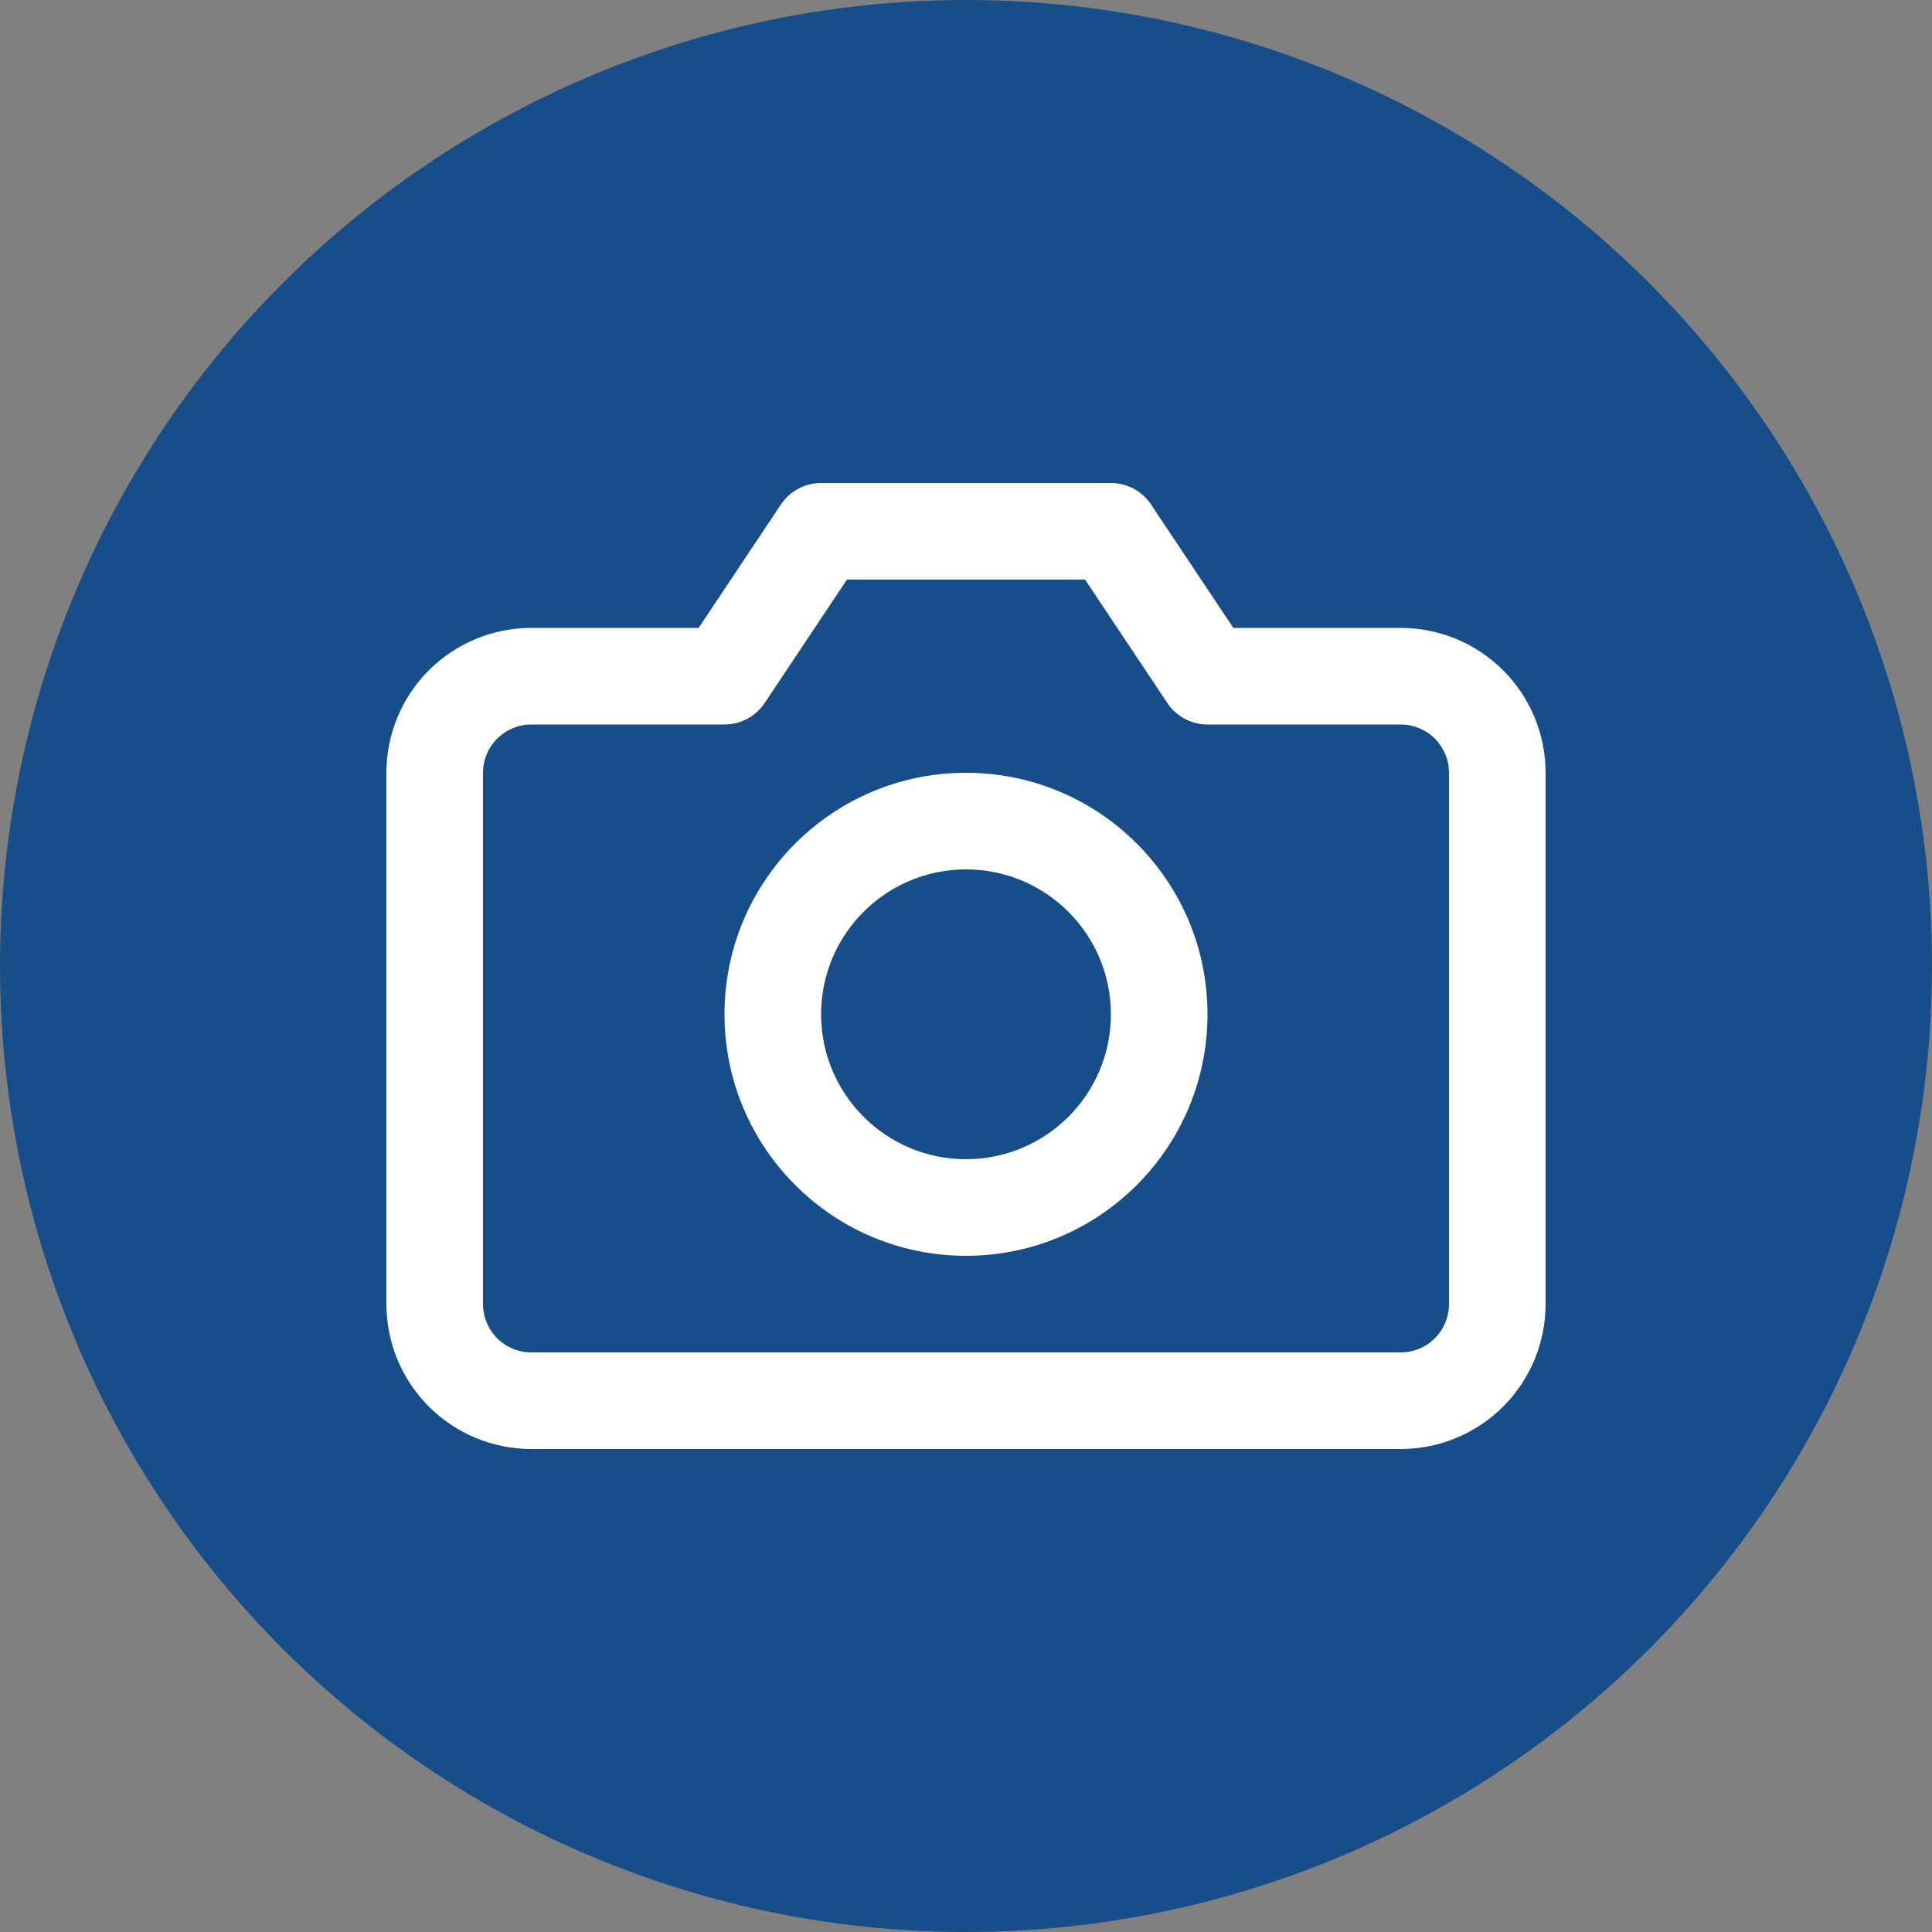 <svg width="60" height="60" viewBox="0 0 60 60" fill="none" xmlns="http://www.w3.org/2000/svg">
<rect x="0" y="0" width="60" height="60" fill="#808080" stroke="none"/>
<circle cx="30" cy="30" r="30" fill="#174D89"/>
<g clip-path="url(#clip0)">
<path fill-rule="evenodd" clip-rule="evenodd" d="M24.252 15.668C24.53 15.251 24.998 15 25.5 15H34.5C35.002 15 35.47 15.251 35.748 15.668L38.303 19.5H43.5C44.694 19.5 45.838 19.974 46.682 20.818C47.526 21.662 48 22.806 48 24V40.5C48 41.694 47.526 42.838 46.682 43.682C45.838 44.526 44.694 45 43.5 45H16.5C15.306 45 14.162 44.526 13.318 43.682C12.474 42.838 12 41.694 12 40.5V24C12 22.806 12.474 21.662 13.318 20.818C14.162 19.974 15.306 19.5 16.5 19.5H21.697L24.252 15.668ZM26.303 18L23.748 21.832C23.47 22.249 23.002 22.5 22.5 22.5H16.5C16.102 22.5 15.721 22.658 15.439 22.939C15.158 23.221 15 23.602 15 24V40.5C15 40.898 15.158 41.279 15.439 41.561C15.721 41.842 16.102 42 16.5 42H43.5C43.898 42 44.279 41.842 44.561 41.561C44.842 41.279 45 40.898 45 40.5V24C45 23.602 44.842 23.221 44.561 22.939C44.279 22.658 43.898 22.5 43.5 22.5H37.5C36.998 22.5 36.53 22.249 36.252 21.832L33.697 18H26.303Z" fill="white"/>
<path fill-rule="evenodd" clip-rule="evenodd" d="M30 27C27.515 27 25.5 29.015 25.5 31.5C25.5 33.985 27.515 36 30 36C32.485 36 34.5 33.985 34.5 31.5C34.5 29.015 32.485 27 30 27ZM22.5 31.5C22.5 27.358 25.858 24 30 24C34.142 24 37.5 27.358 37.5 31.5C37.5 35.642 34.142 39 30 39C25.858 39 22.5 35.642 22.5 31.5Z" fill="white"/>
</g>
<defs>
<clipPath id="clip0">
<rect width="36" height="36" fill="white" transform="translate(12 12)"/>
</clipPath>
</defs>
</svg>
